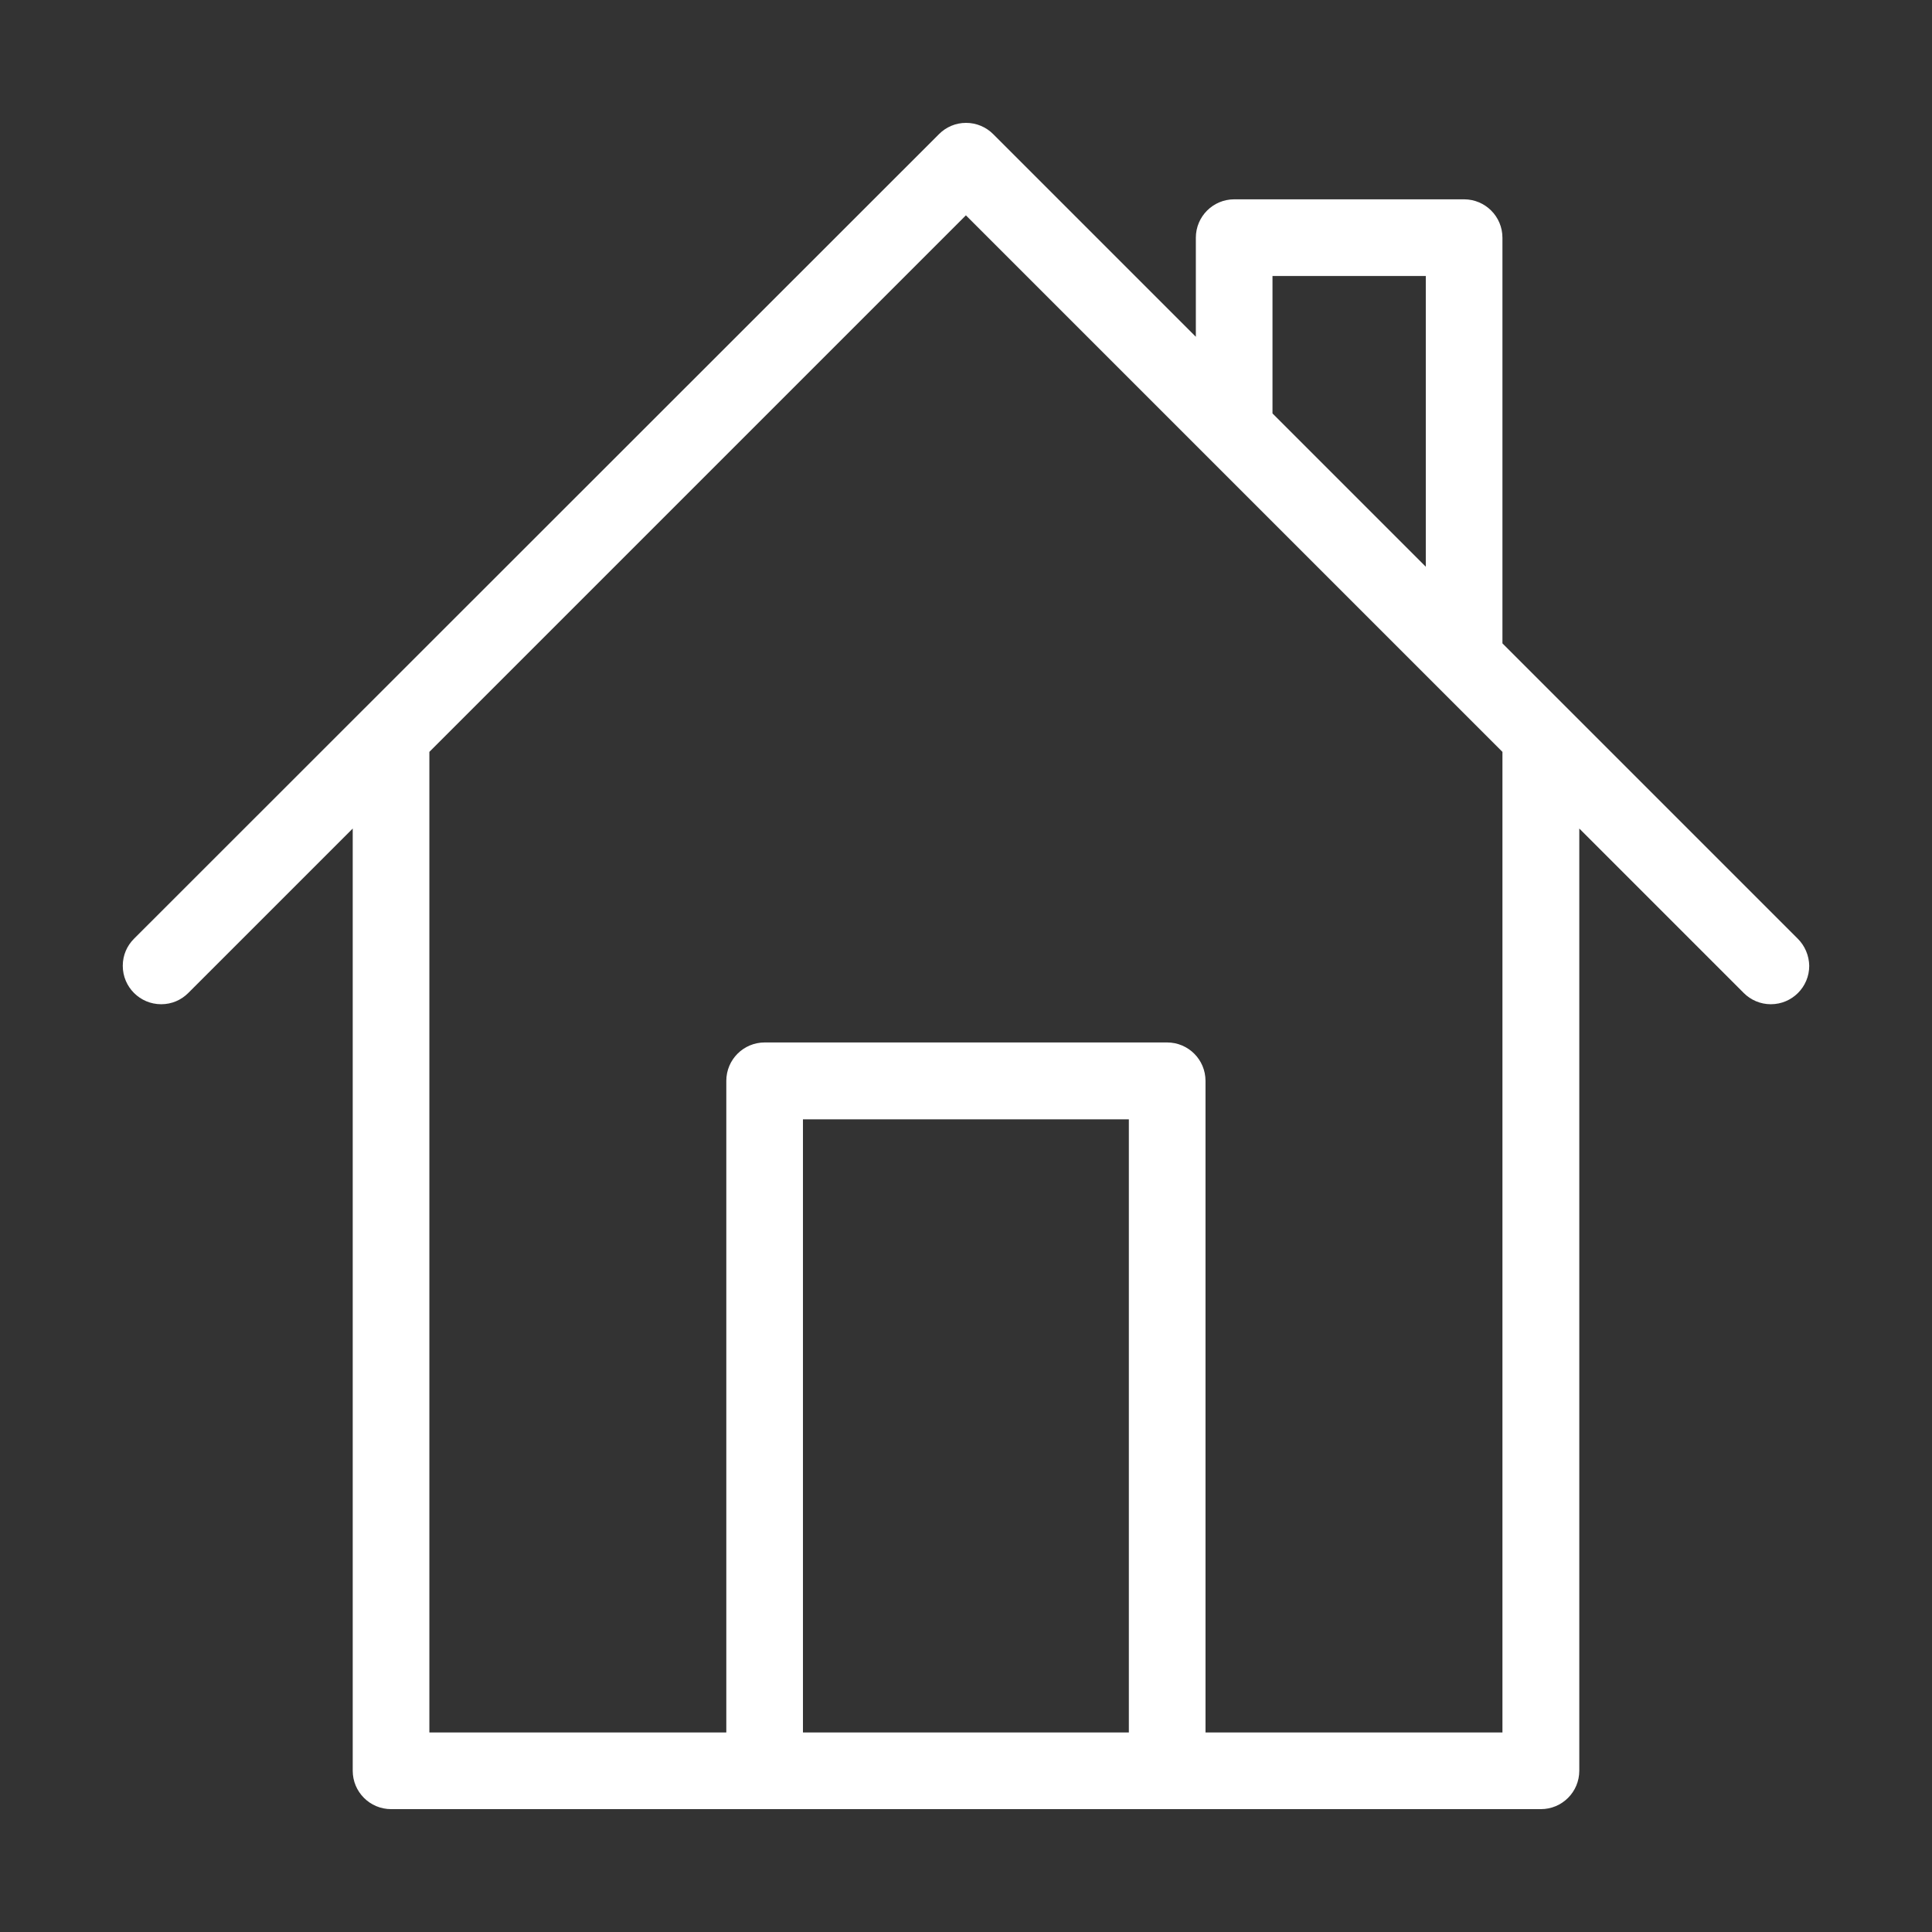 <?xml version="1.0" standalone="no"?><!DOCTYPE svg PUBLIC "-//W3C//DTD SVG 1.1//EN" "http://www.w3.org/Graphics/SVG/1.1/DTD/svg11.dtd"><svg t="1531804728038" class="icon" style="" viewBox="0 0 1024 1024" version="1.1" xmlns="http://www.w3.org/2000/svg" p-id="3428" xmlns:xlink="http://www.w3.org/1999/xlink" width="200" height="200"><rect x="0" y="0" width="1024" height="1024" fill="#333333" stroke="none"/><defs><style type="text/css"></style></defs><path d="M952.891 497.571l-156.566-156.566 0-214.997c0-11.256-9.107-20.364-20.364-20.364l-121.773 0c-11.256 0-20.364 9.107-20.364 20.364l0 52.496-107.447-107.447c-3.684-3.684-8.8-5.935-14.326-5.935-5.628 0-10.642 2.251-14.326 5.935l-426.719 426.514c-3.684 3.684-5.935 8.698-5.935 14.326 0 11.256 9.107 20.364 20.364 20.364 5.628 0 10.642-2.251 14.326-5.935l87.186-87.186 0 499.373c0 11.256 9.107 20.364 20.364 20.364l203.126 0 203.126 0 203.126 0c11.256 0 20.364-9.107 20.364-20.364l0-499.373 87.186 87.186c3.684 3.684 8.8 5.935 14.326 5.935 11.256 0 20.364-9.107 20.364-20.364C958.827 506.372 956.575 501.255 952.891 497.571M674.45 146.27l81.251 0 0 154.11-81.251-81.251L674.45 146.27zM598.316 918.253l-172.734 0 0-325.002 172.734 0L598.316 918.253zM227.572 837.002l0-438.487 284.377-284.377 284.377 284.377 0 438.487 0 40.625 0 40.625-157.384 0 0-40.625 0-40.625 0-264.115c0-11.256-9.107-20.364-20.364-20.364l-213.257 0c-11.256 0-20.364 9.107-20.364 20.364l0 264.115 0 40.625 0 40.625-157.384 0 0-40.625L227.572 837.002z" p-id="3429" fill="#ffffff"></path></svg>
